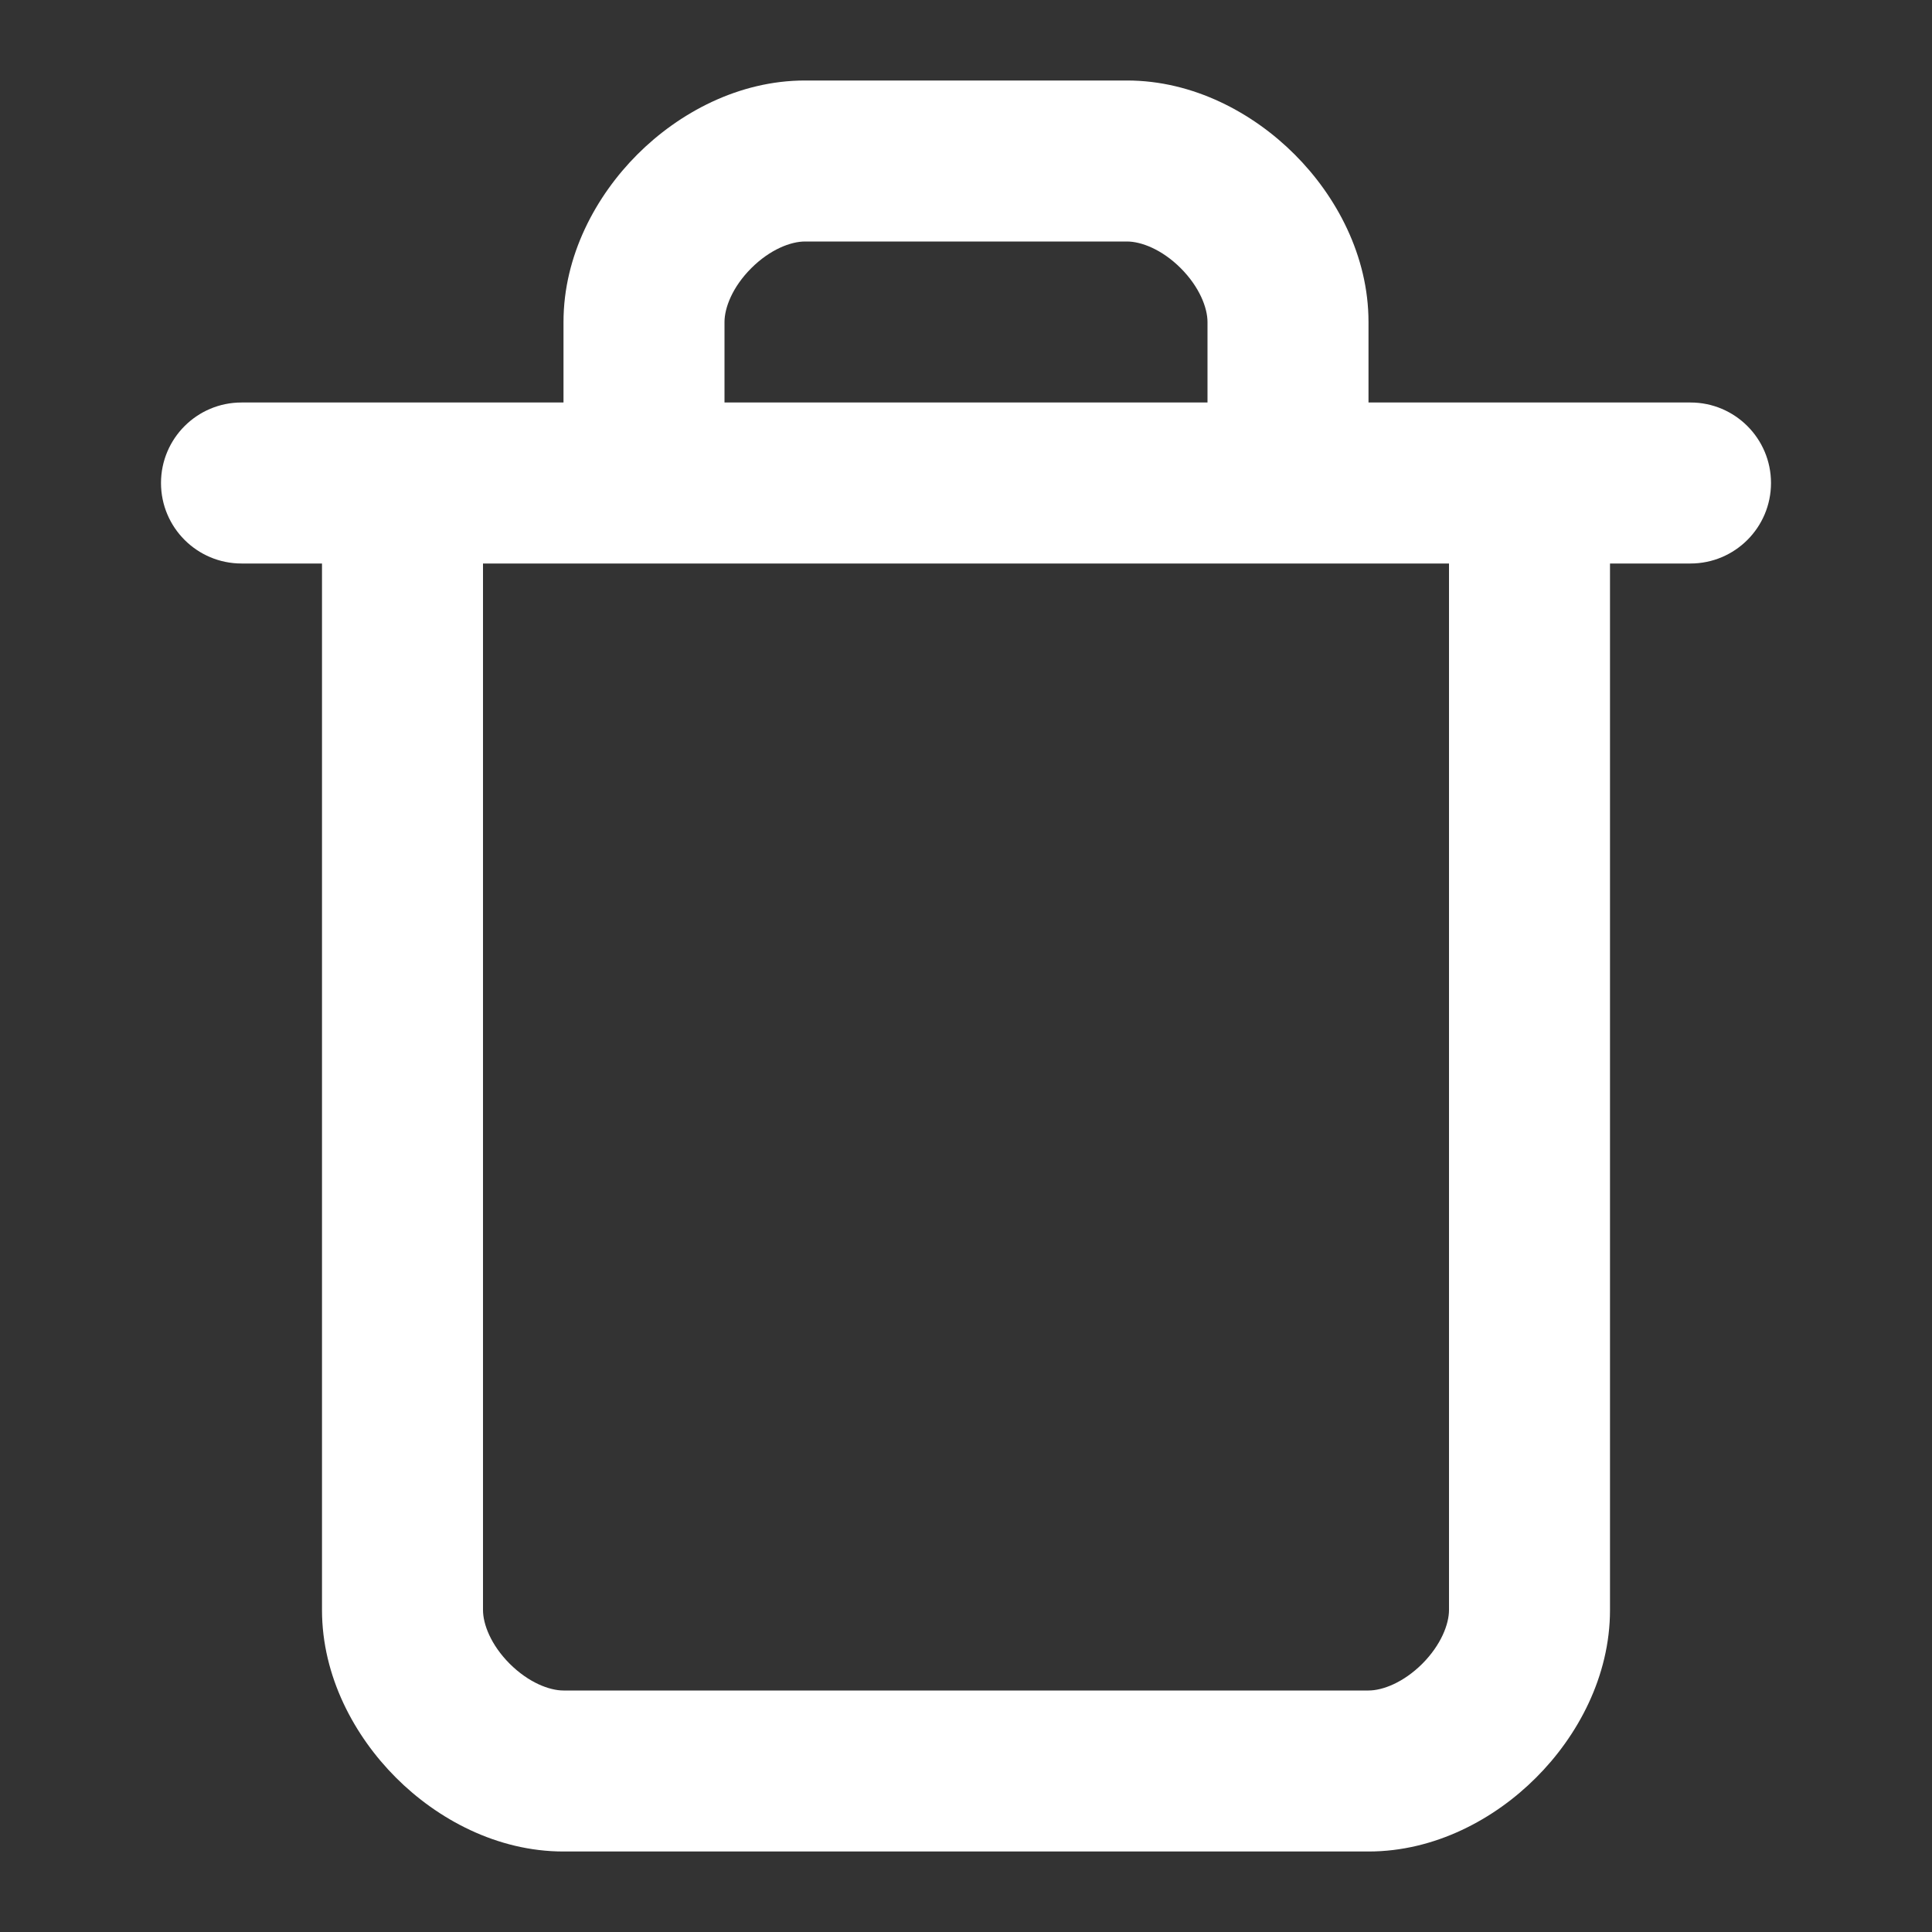 <svg width="24" height="24" viewBox="0 0 24 24" fill="none" xmlns="http://www.w3.org/2000/svg">
<rect x="0" y="0" width="24" height="24" fill="#333333" stroke="none"/>
<path fill-rule="evenodd" clip-rule="evenodd" d="M7 5V4C7 3.175 7.403 2.433 7.918 1.918C8.433 1.403 9.175 1 10 1H14C14.825 1 15.567 1.403 16.082 1.918C16.598 2.433 17 3.175 17 4V5H21C21.552 5 22 5.448 22 6C22 6.552 21.552 7 21 7H20V20C20 20.825 19.598 21.567 19.082 22.082C18.567 22.598 17.825 23 17 23H7C6.175 23 5.433 22.598 4.918 22.082C4.403 21.567 4 20.825 4 20V7H3C2.448 7 2 6.552 2 6C2 5.448 2.448 5 3 5H7ZM9 4C9 3.825 9.097 3.567 9.332 3.332C9.567 3.097 9.825 3 10 3H14C14.175 3 14.433 3.097 14.668 3.332C14.902 3.567 15 3.825 15 4V5H9V4ZM6 7V20C6 20.175 6.097 20.433 6.332 20.668C6.567 20.902 6.825 21 7 21H17C17.175 21 17.433 20.902 17.668 20.668C17.902 20.433 18 20.175 18 20V7H6Z" fill="#fff"/>
</svg>
